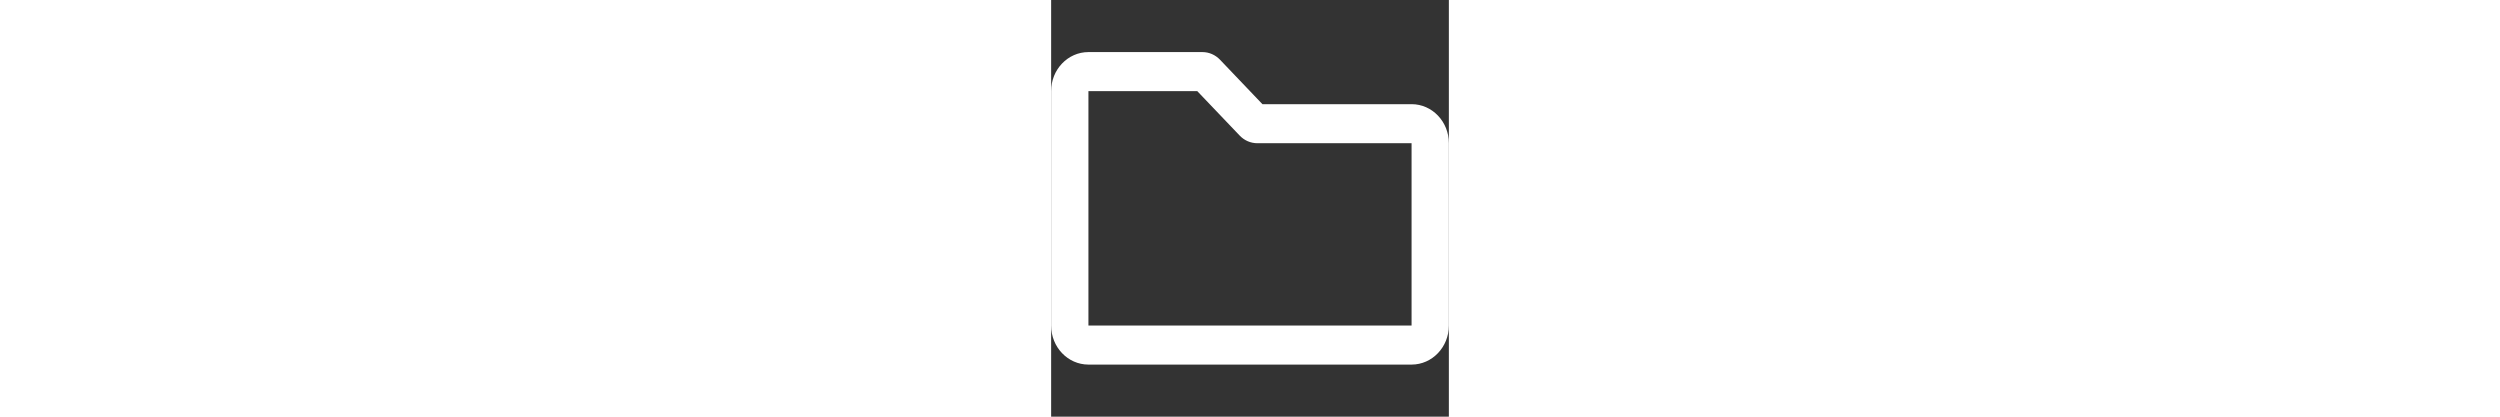 <svg width="60" height="10" viewBox="0 0 21 22" fill="none" xmlns="http://www.w3.org/2000/svg">
<rect x="0" y="0" width="21" height="22" fill="#333333" stroke="none"/>
<path d="M19.031 5.5H11.156L8.916 3.153C8.669 2.895 8.336 2.75 7.987 2.75H1.969C0.881 2.75 0 3.673 0 4.812V17.188C0 18.327 0.881 19.25 1.969 19.25H19.031C20.119 19.25 21 18.327 21 17.188V7.562C21 6.423 20.119 5.5 19.031 5.5ZM19.031 17.188H1.969V4.812H7.716L9.957 7.16C10.203 7.418 10.537 7.562 10.885 7.562H19.031V17.188Z" fill="white"/>
</svg>

